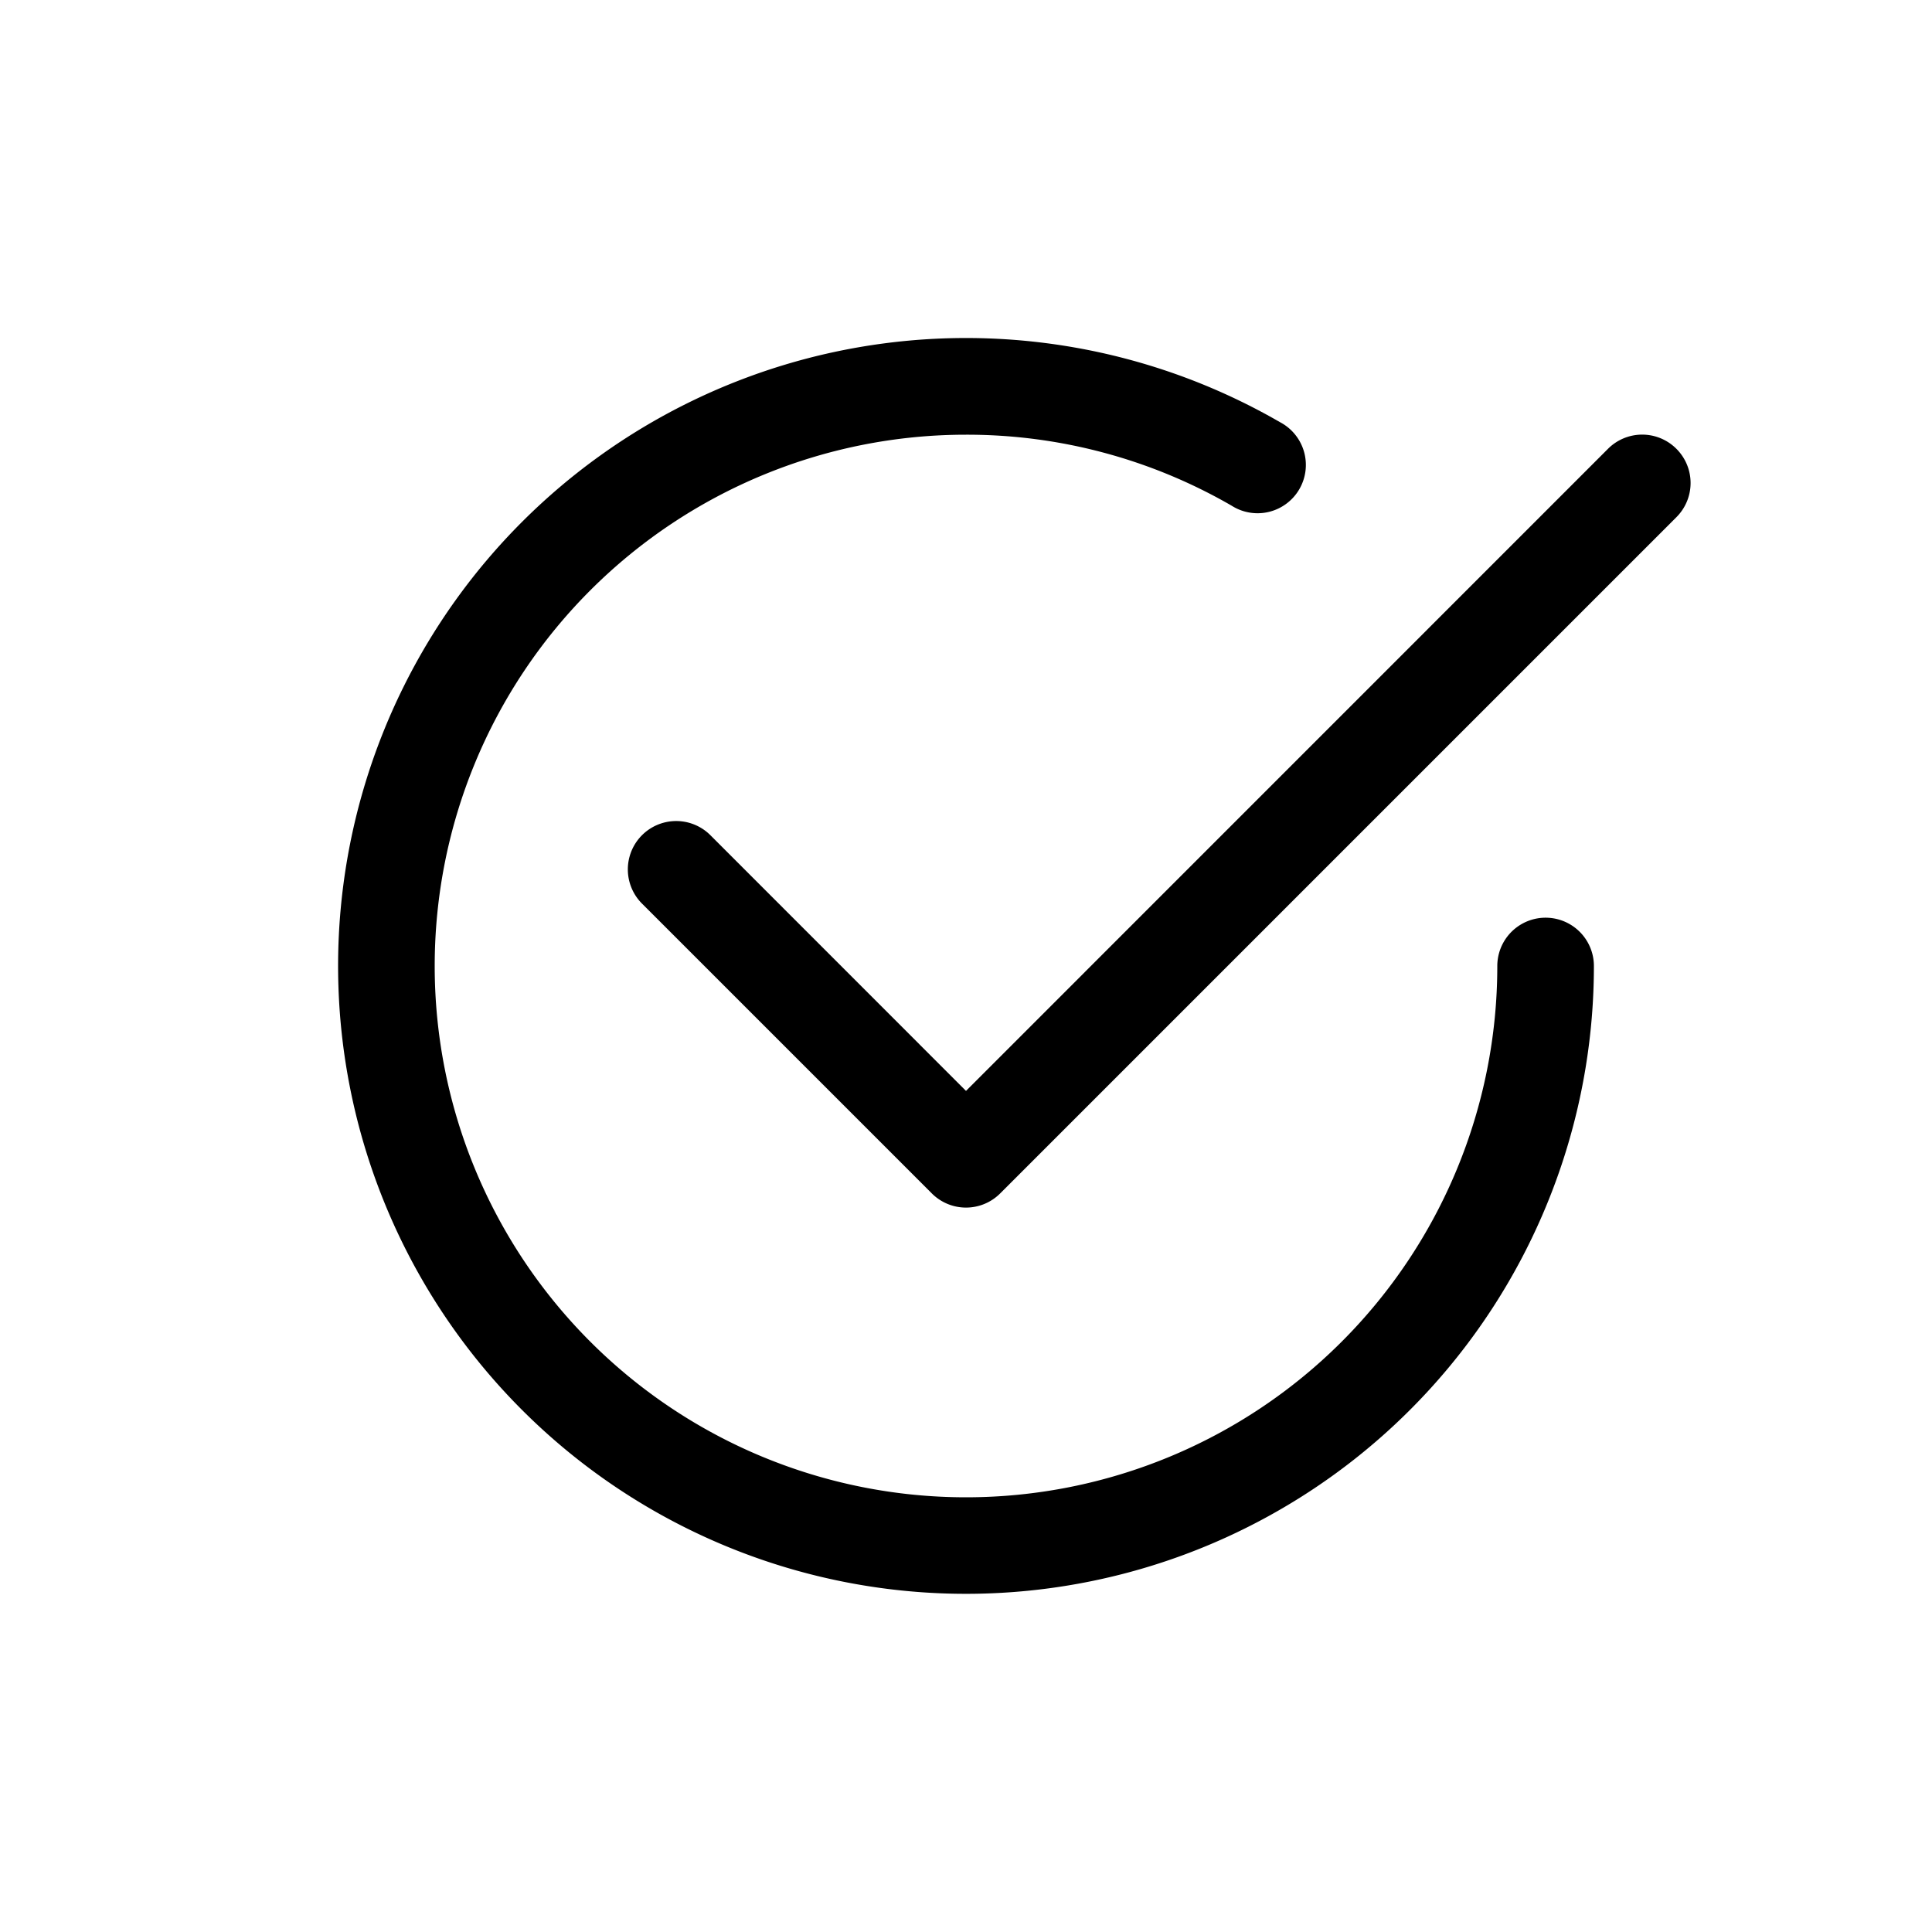 <svg xmlns="http://www.w3.org/2000/svg" width="20" height="20" class="bi" viewBox="0 0 20 20">
  <path fill="currentColor" fill-rule="evenodd" d="M17.354 4.646a.5.5 0 010 .708l-7 7a.5.5 0 01-.708 0l-3-3a.5.5 0 11.708-.708L10 11.293l6.646-6.647a.5.5 0 01.708 0z" clip-rule="evenodd"/>
  <path fill="currentColor" fill-rule="evenodd" d="M10 4.5a5.5 5.5 0 105.5 5.5.5.5 0 011 0 6.5 6.5 0 11-3.25-5.63.5.5 0 11-.5.865A5.472 5.472 0 0010 4.5z" clip-rule="evenodd"/>
</svg>
